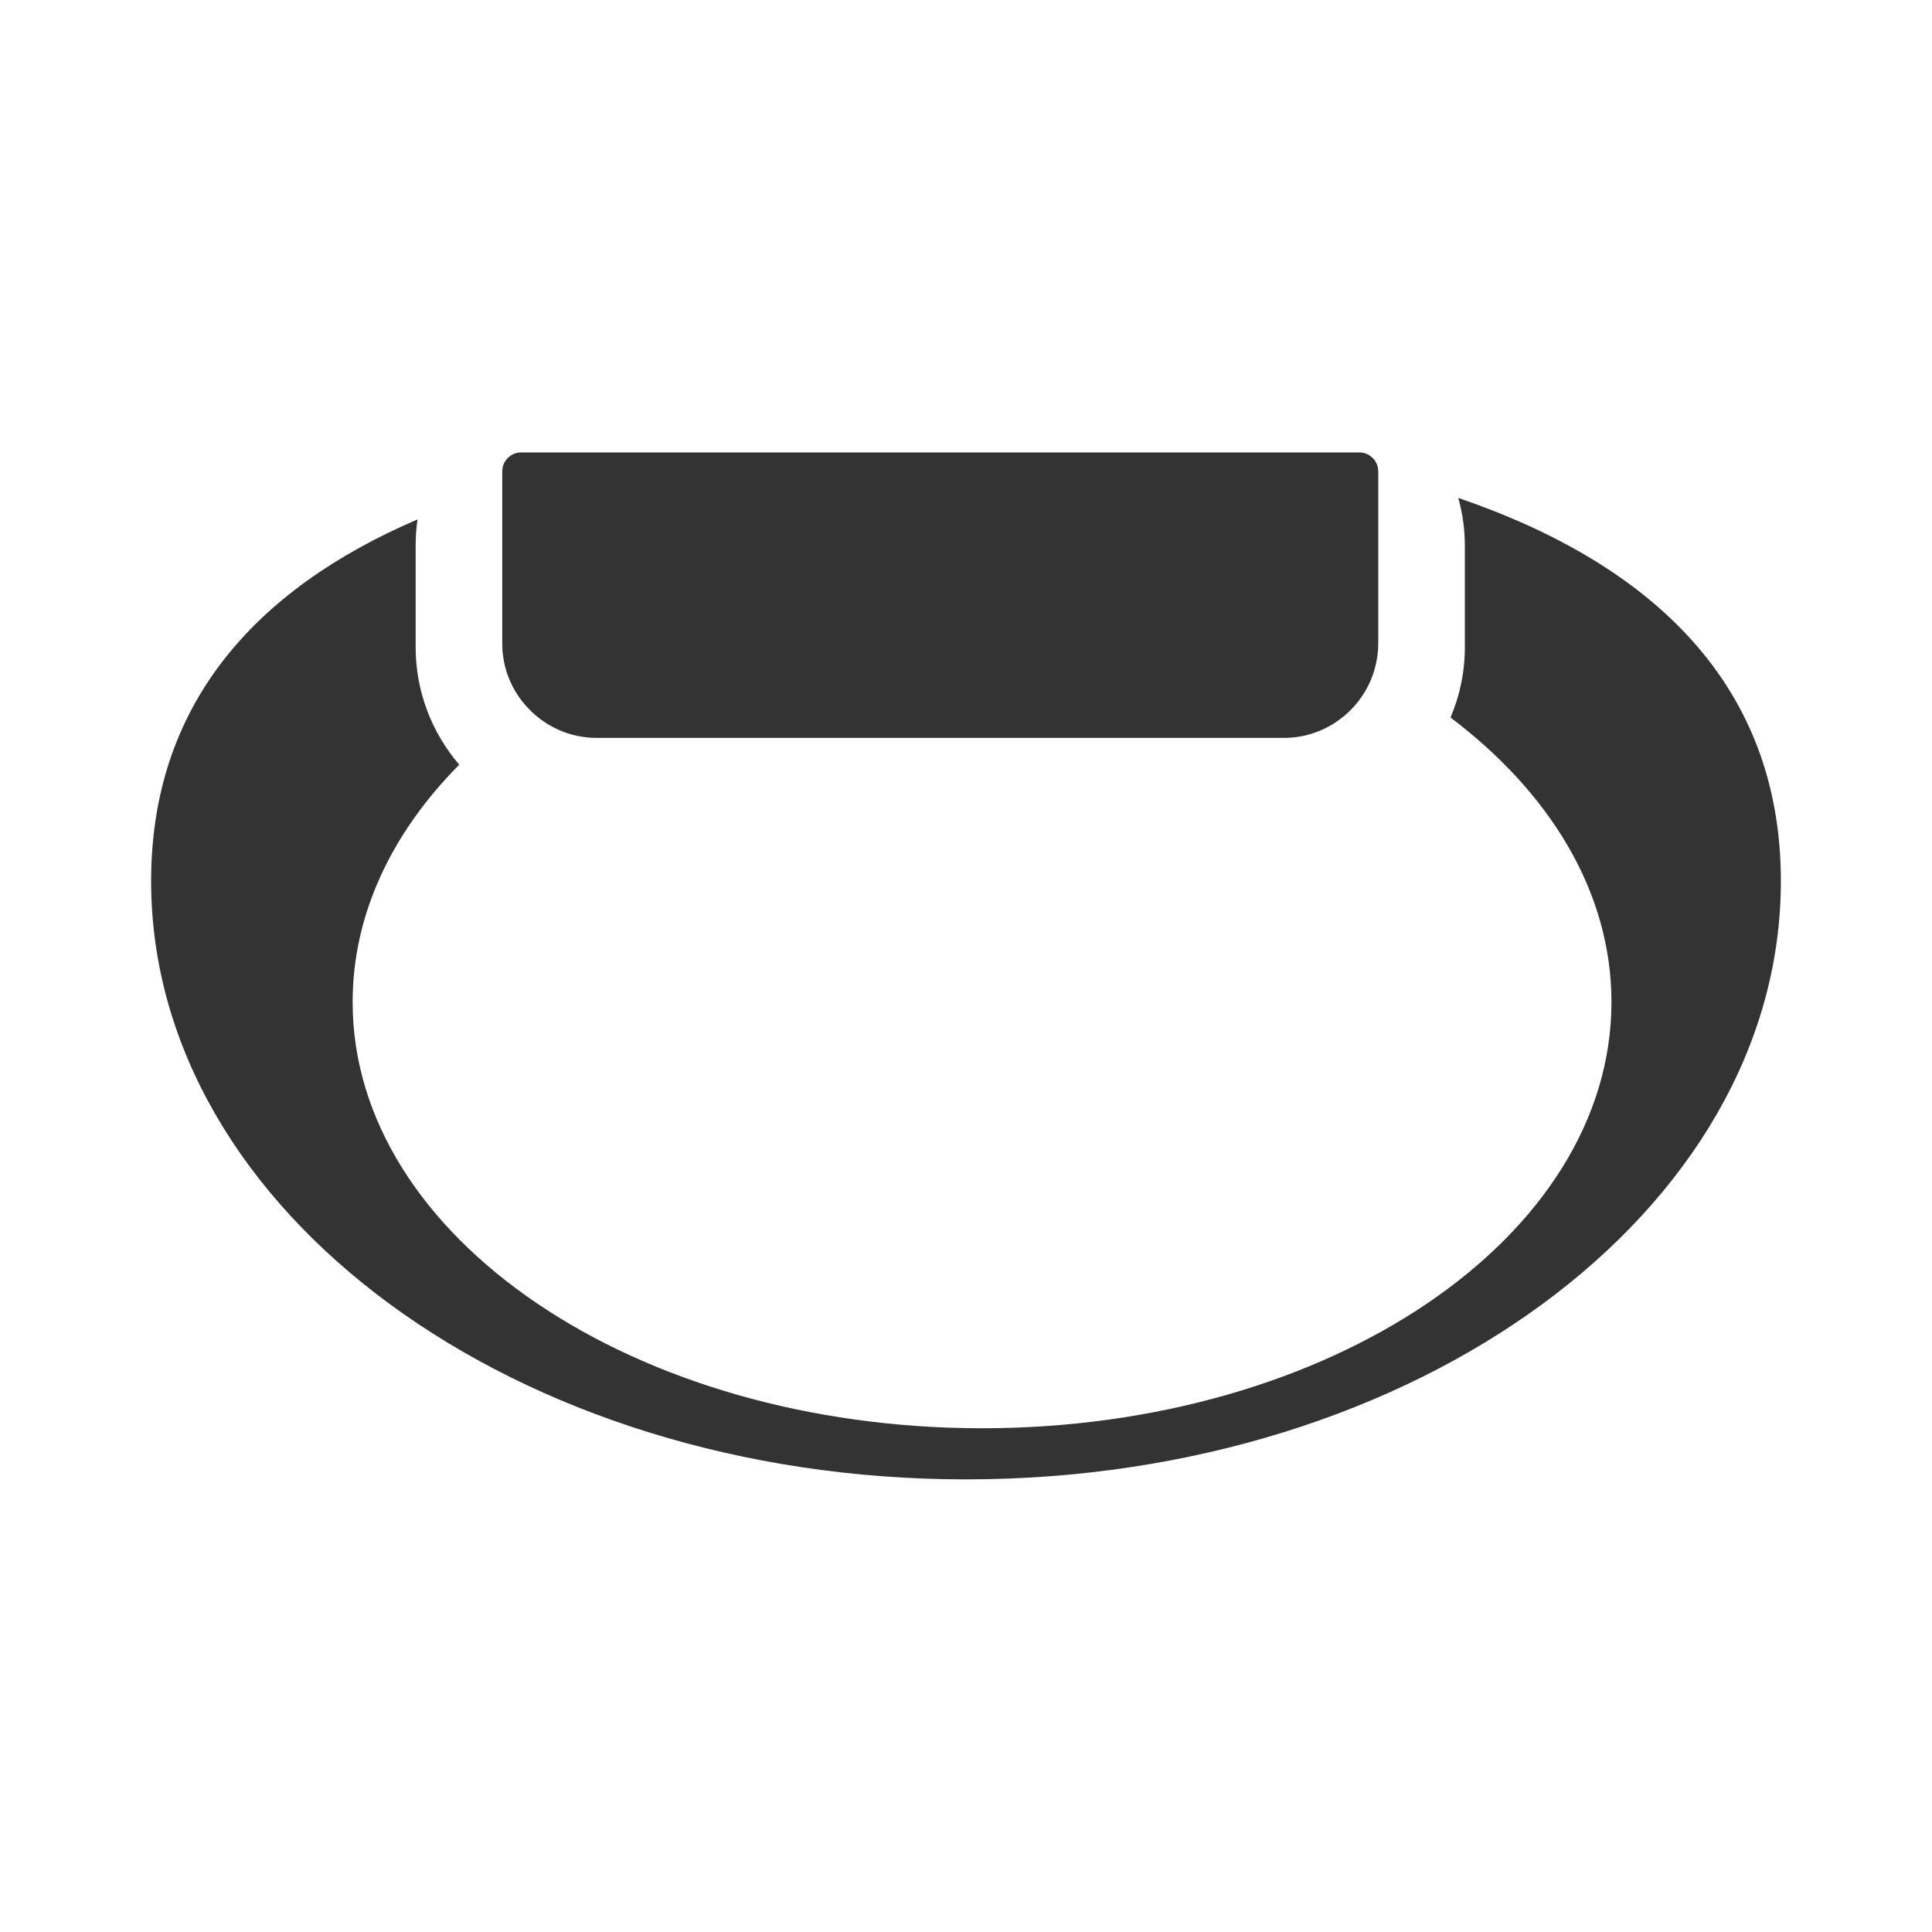 <svg class="svg-icon" style="width: 1em; height: 1em;vertical-align: middle;fill: currentColor;overflow: hidden;" viewBox="0 0 1024 1024" version="1.1" xmlns="http://www.w3.org/2000/svg"><path d="M943.9 467c0 175.2-193.3 317.1-431.9 317.1-238.5 0-431.9-142-431.9-317.1 0-93 54.5-154.5 141.2-191.7-0.7 4.6-1 9.3-1 14.1V343c0 23.7 8.7 45.5 23.1 62.3-35.7 36-56.5 79.3-56.5 125.8 0 124.7 149.4 225.9 333.6 225.9 184.3 0 333.6-101.1 333.6-225.9 0-58-32.3-110.8-85.3-150.8 4.9-11.5 7.6-24.1 7.6-37.3v-53.6c0-8.8-1.2-17.4-3.5-25.5 103.9 35.5 171 99.9 171 203.1zM720.5 239.8H276.2c-5.5 0-10 4.5-10 10v91.3c0 13 5 24.9 13.3 33.8 9.1 9.9 22.2 16.2 36.7 16.2h364.3c22.8 0 42.2-15.5 48.1-36.5 1.2-4.3 1.9-8.8 1.9-13.5v-91.3c0-5.5-4.5-10-10-10z" fill="#333333" /></svg>